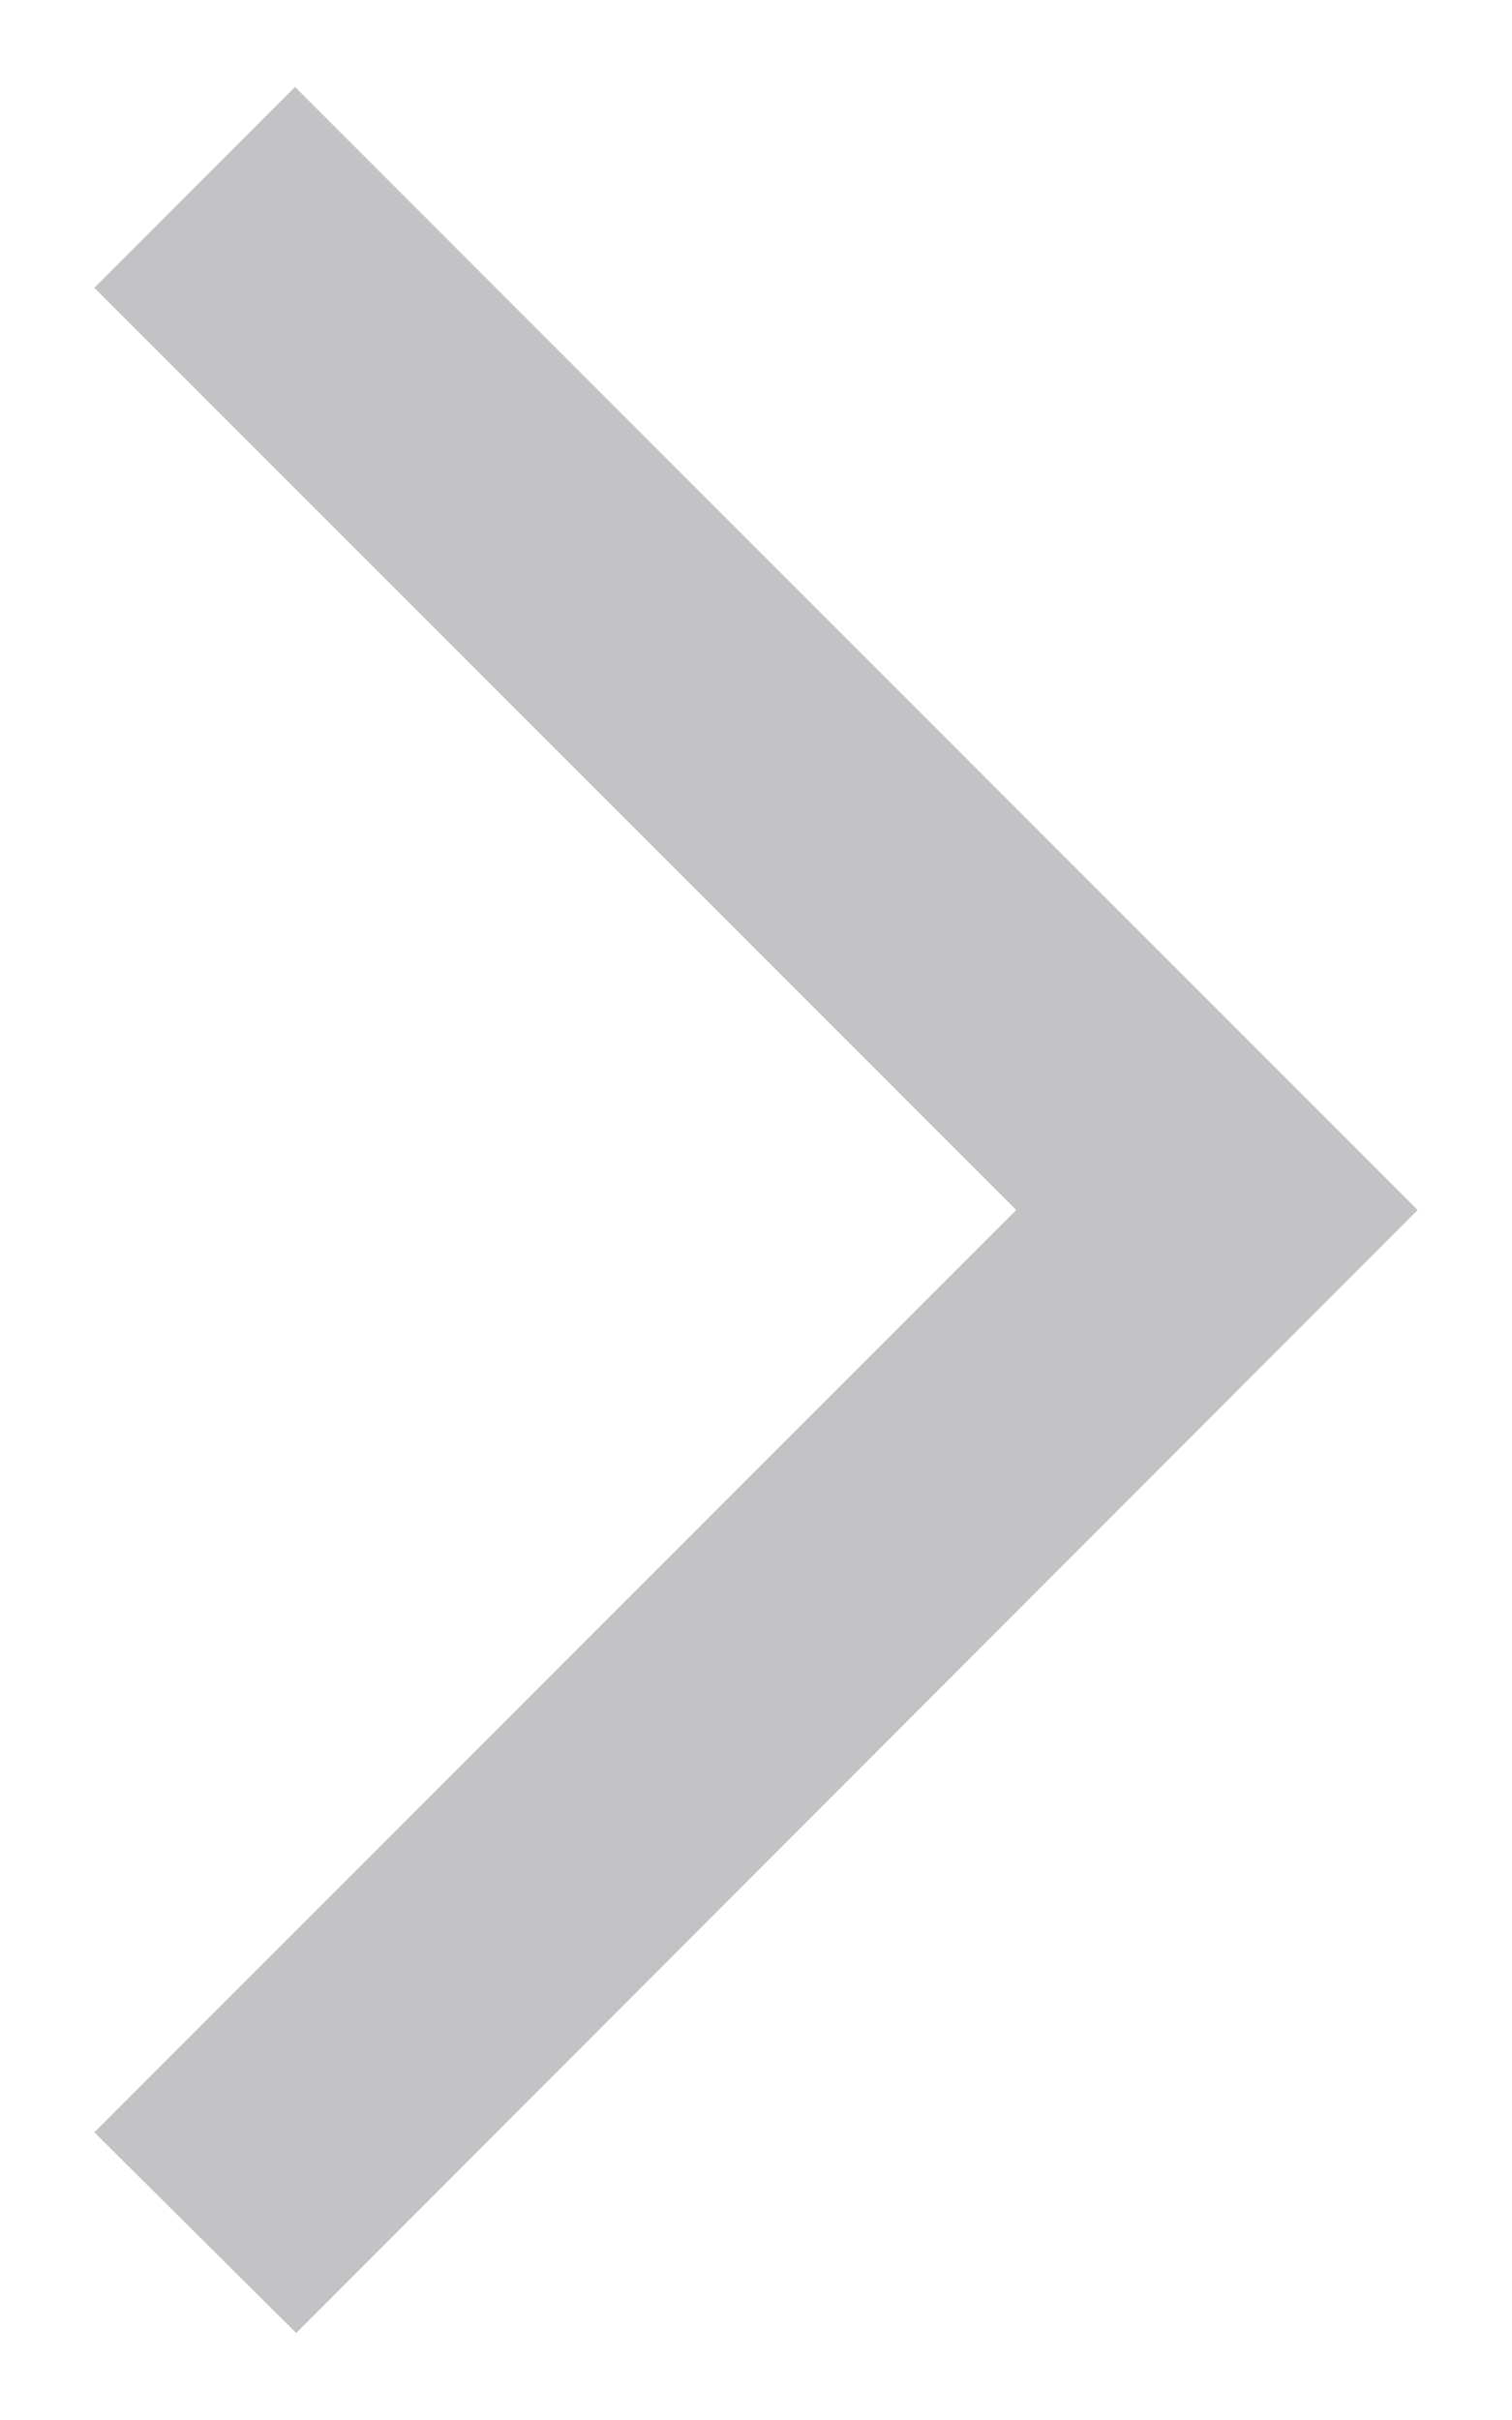 <svg width="10" height="16" viewBox="0 0 10 16" fill="none" xmlns="http://www.w3.org/2000/svg">
<path d="M0.624 14.098L1.959 15.425L9.376 8L1.951 0.575L0.624 1.903L6.721 8L0.624 14.098Z" fill="#C3C3C5"/>
</svg>
